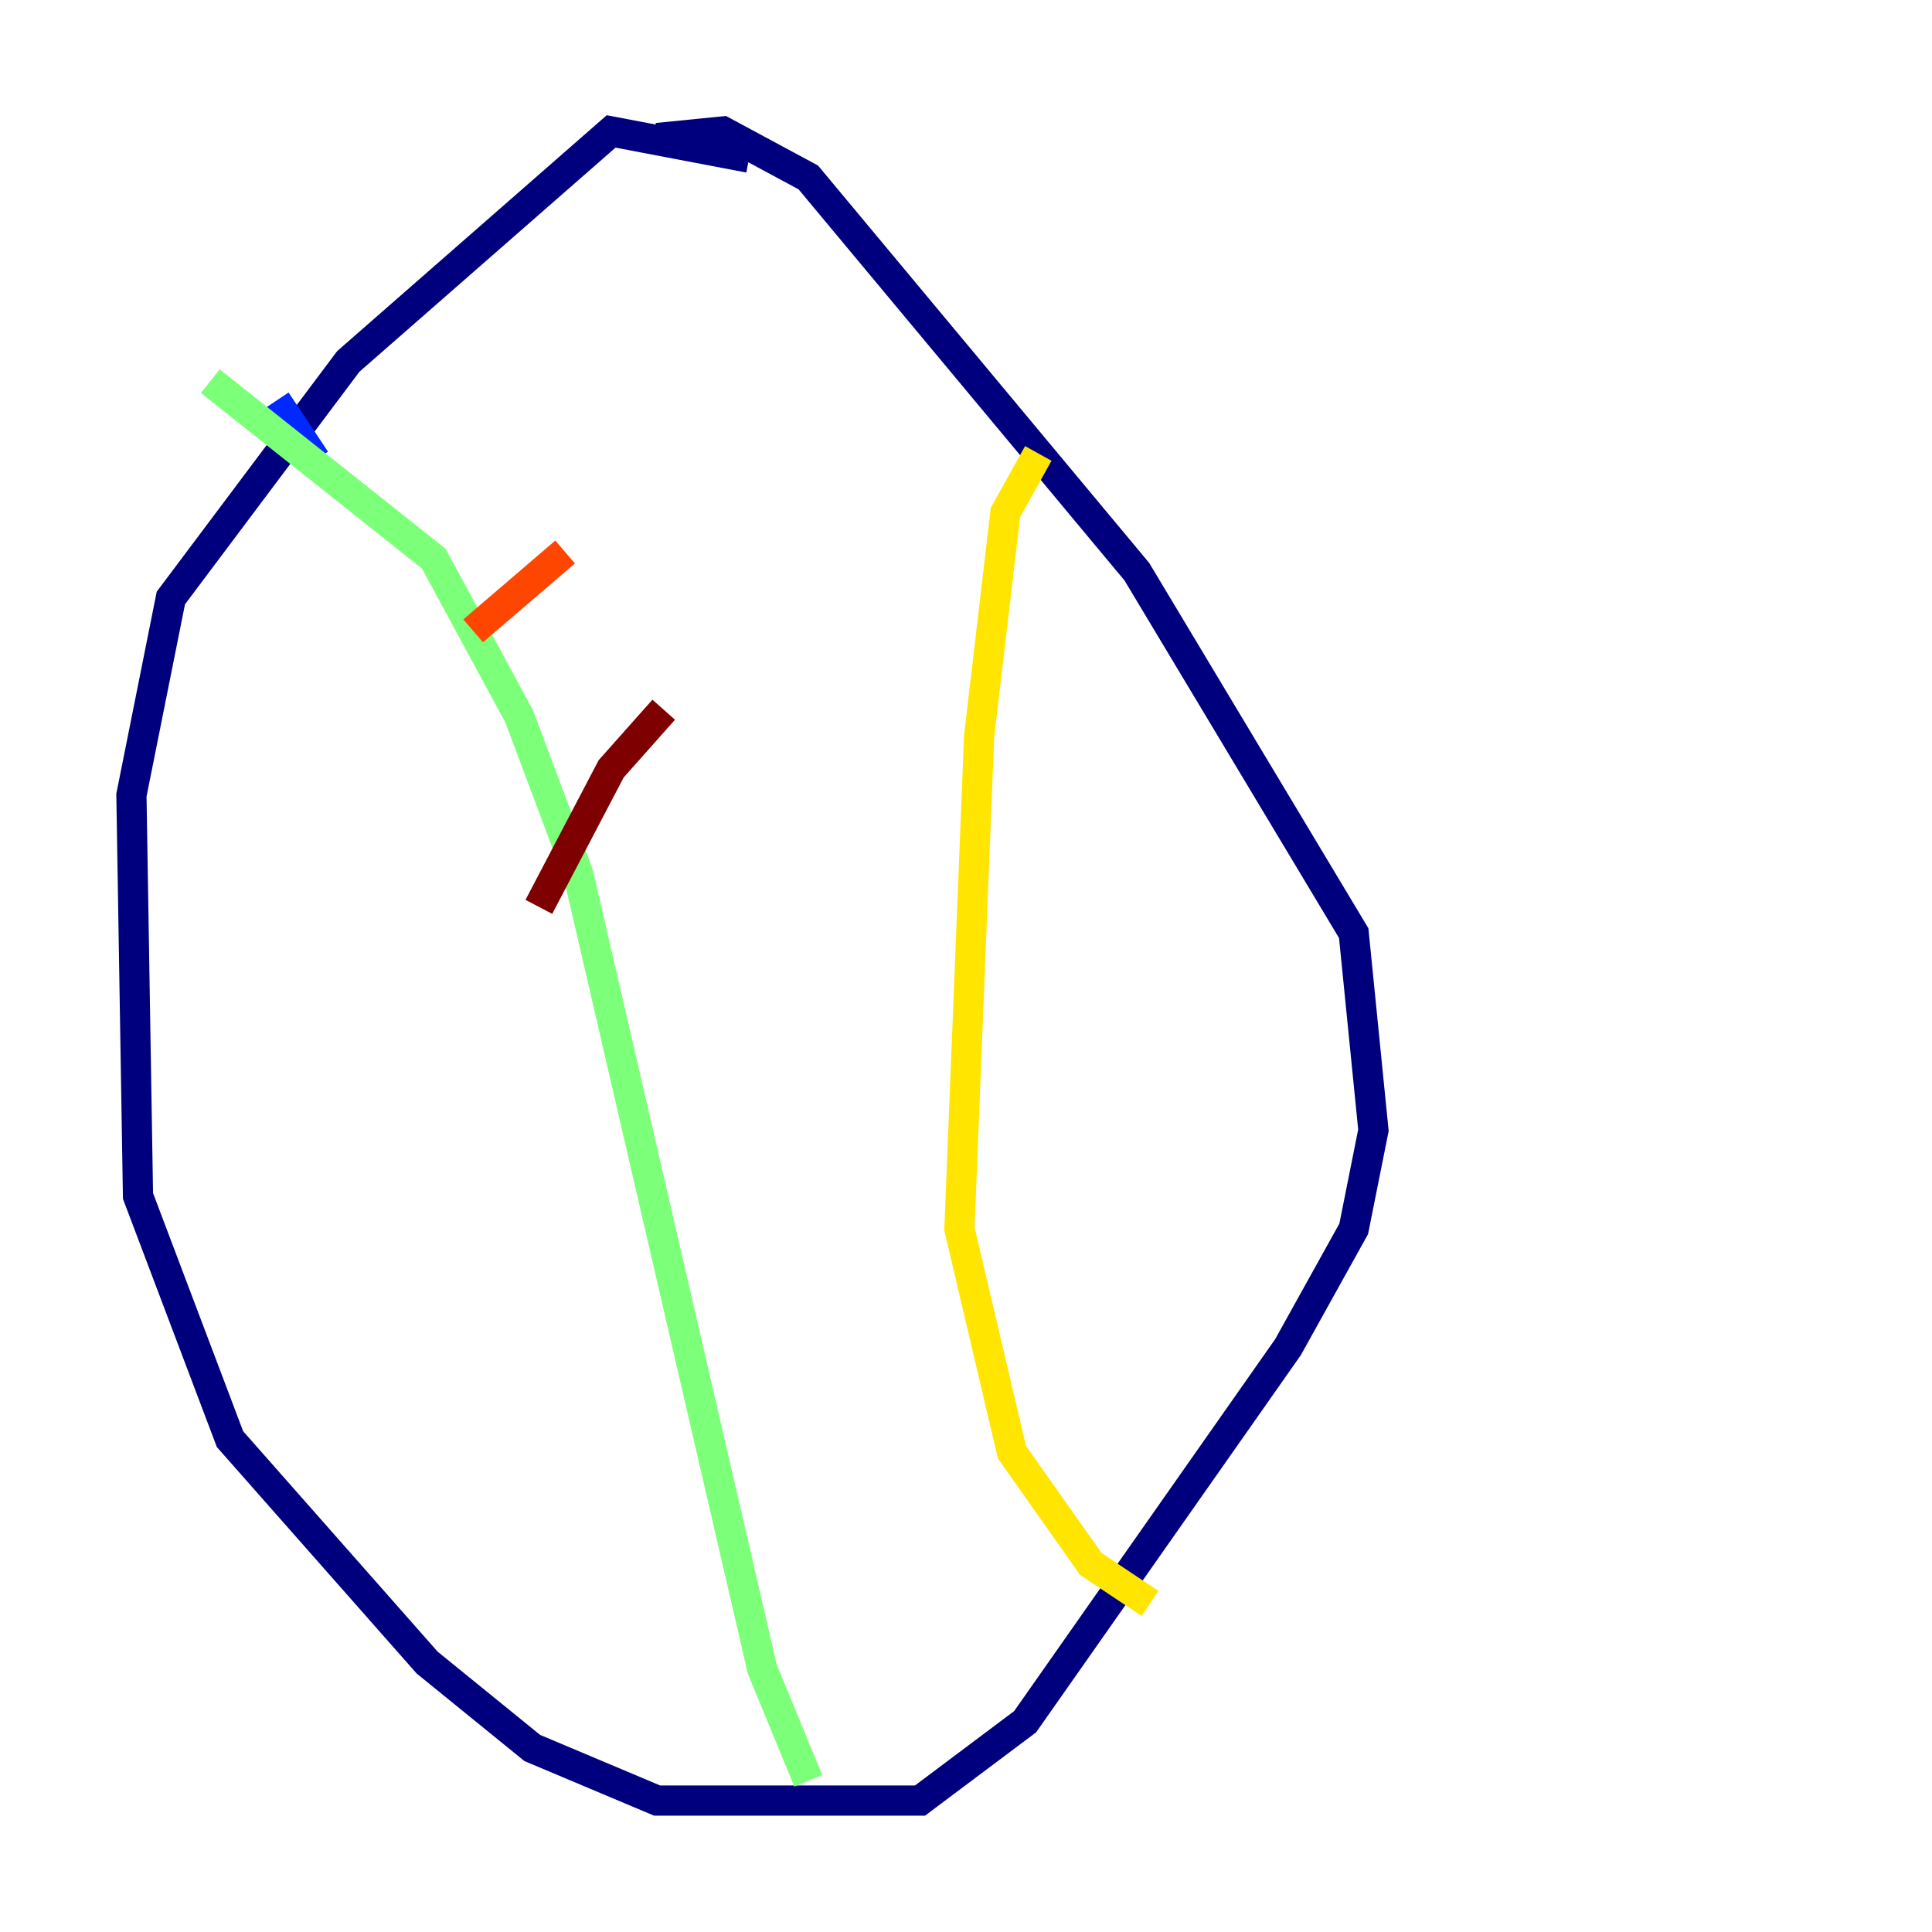 <?xml version="1.0" encoding="utf-8" ?>
<svg baseProfile="tiny" height="128" version="1.2" viewBox="0,0,128,128" width="128" xmlns="http://www.w3.org/2000/svg" xmlns:ev="http://www.w3.org/2001/xml-events" xmlns:xlink="http://www.w3.org/1999/xlink"><defs /><polyline fill="none" points="49.633,10.449 40.49,8.707 23.075,23.946 11.32,39.619 8.707,52.68 9.143,79.238 15.238,95.347 28.299,110.15 35.265,115.809 43.537,119.293 60.952,119.293 67.918,114.068 85.333,89.252 89.687,81.415 90.993,74.884 89.687,61.823 75.32,37.878 53.551,11.755 47.891,8.707 43.537,9.143" stroke="#00007f" stroke-width="2" /><polyline fill="none" points="18.286,26.558 20.898,30.476" stroke="#0028ff" stroke-width="2" /><polyline fill="none" points="30.476,27.429 30.476,27.429" stroke="#00d4ff" stroke-width="2" /><polyline fill="none" points="13.932,25.252 28.735,37.007 34.395,47.456 38.313,57.905 50.503,110.585 53.551,117.986" stroke="#7cff79" stroke-width="2" /><polyline fill="none" points="68.789,30.041 66.612,33.959 64.871,48.762 63.565,81.415 67.048,96.218 72.272,103.619 76.191,106.231" stroke="#ffe500" stroke-width="2" /><polyline fill="none" points="37.442,36.571 31.347,41.796" stroke="#ff4600" stroke-width="2" /><polyline fill="none" points="43.973,47.02 40.49,50.939 35.701,60.082" stroke="#7f0000" stroke-width="2" /></svg>
